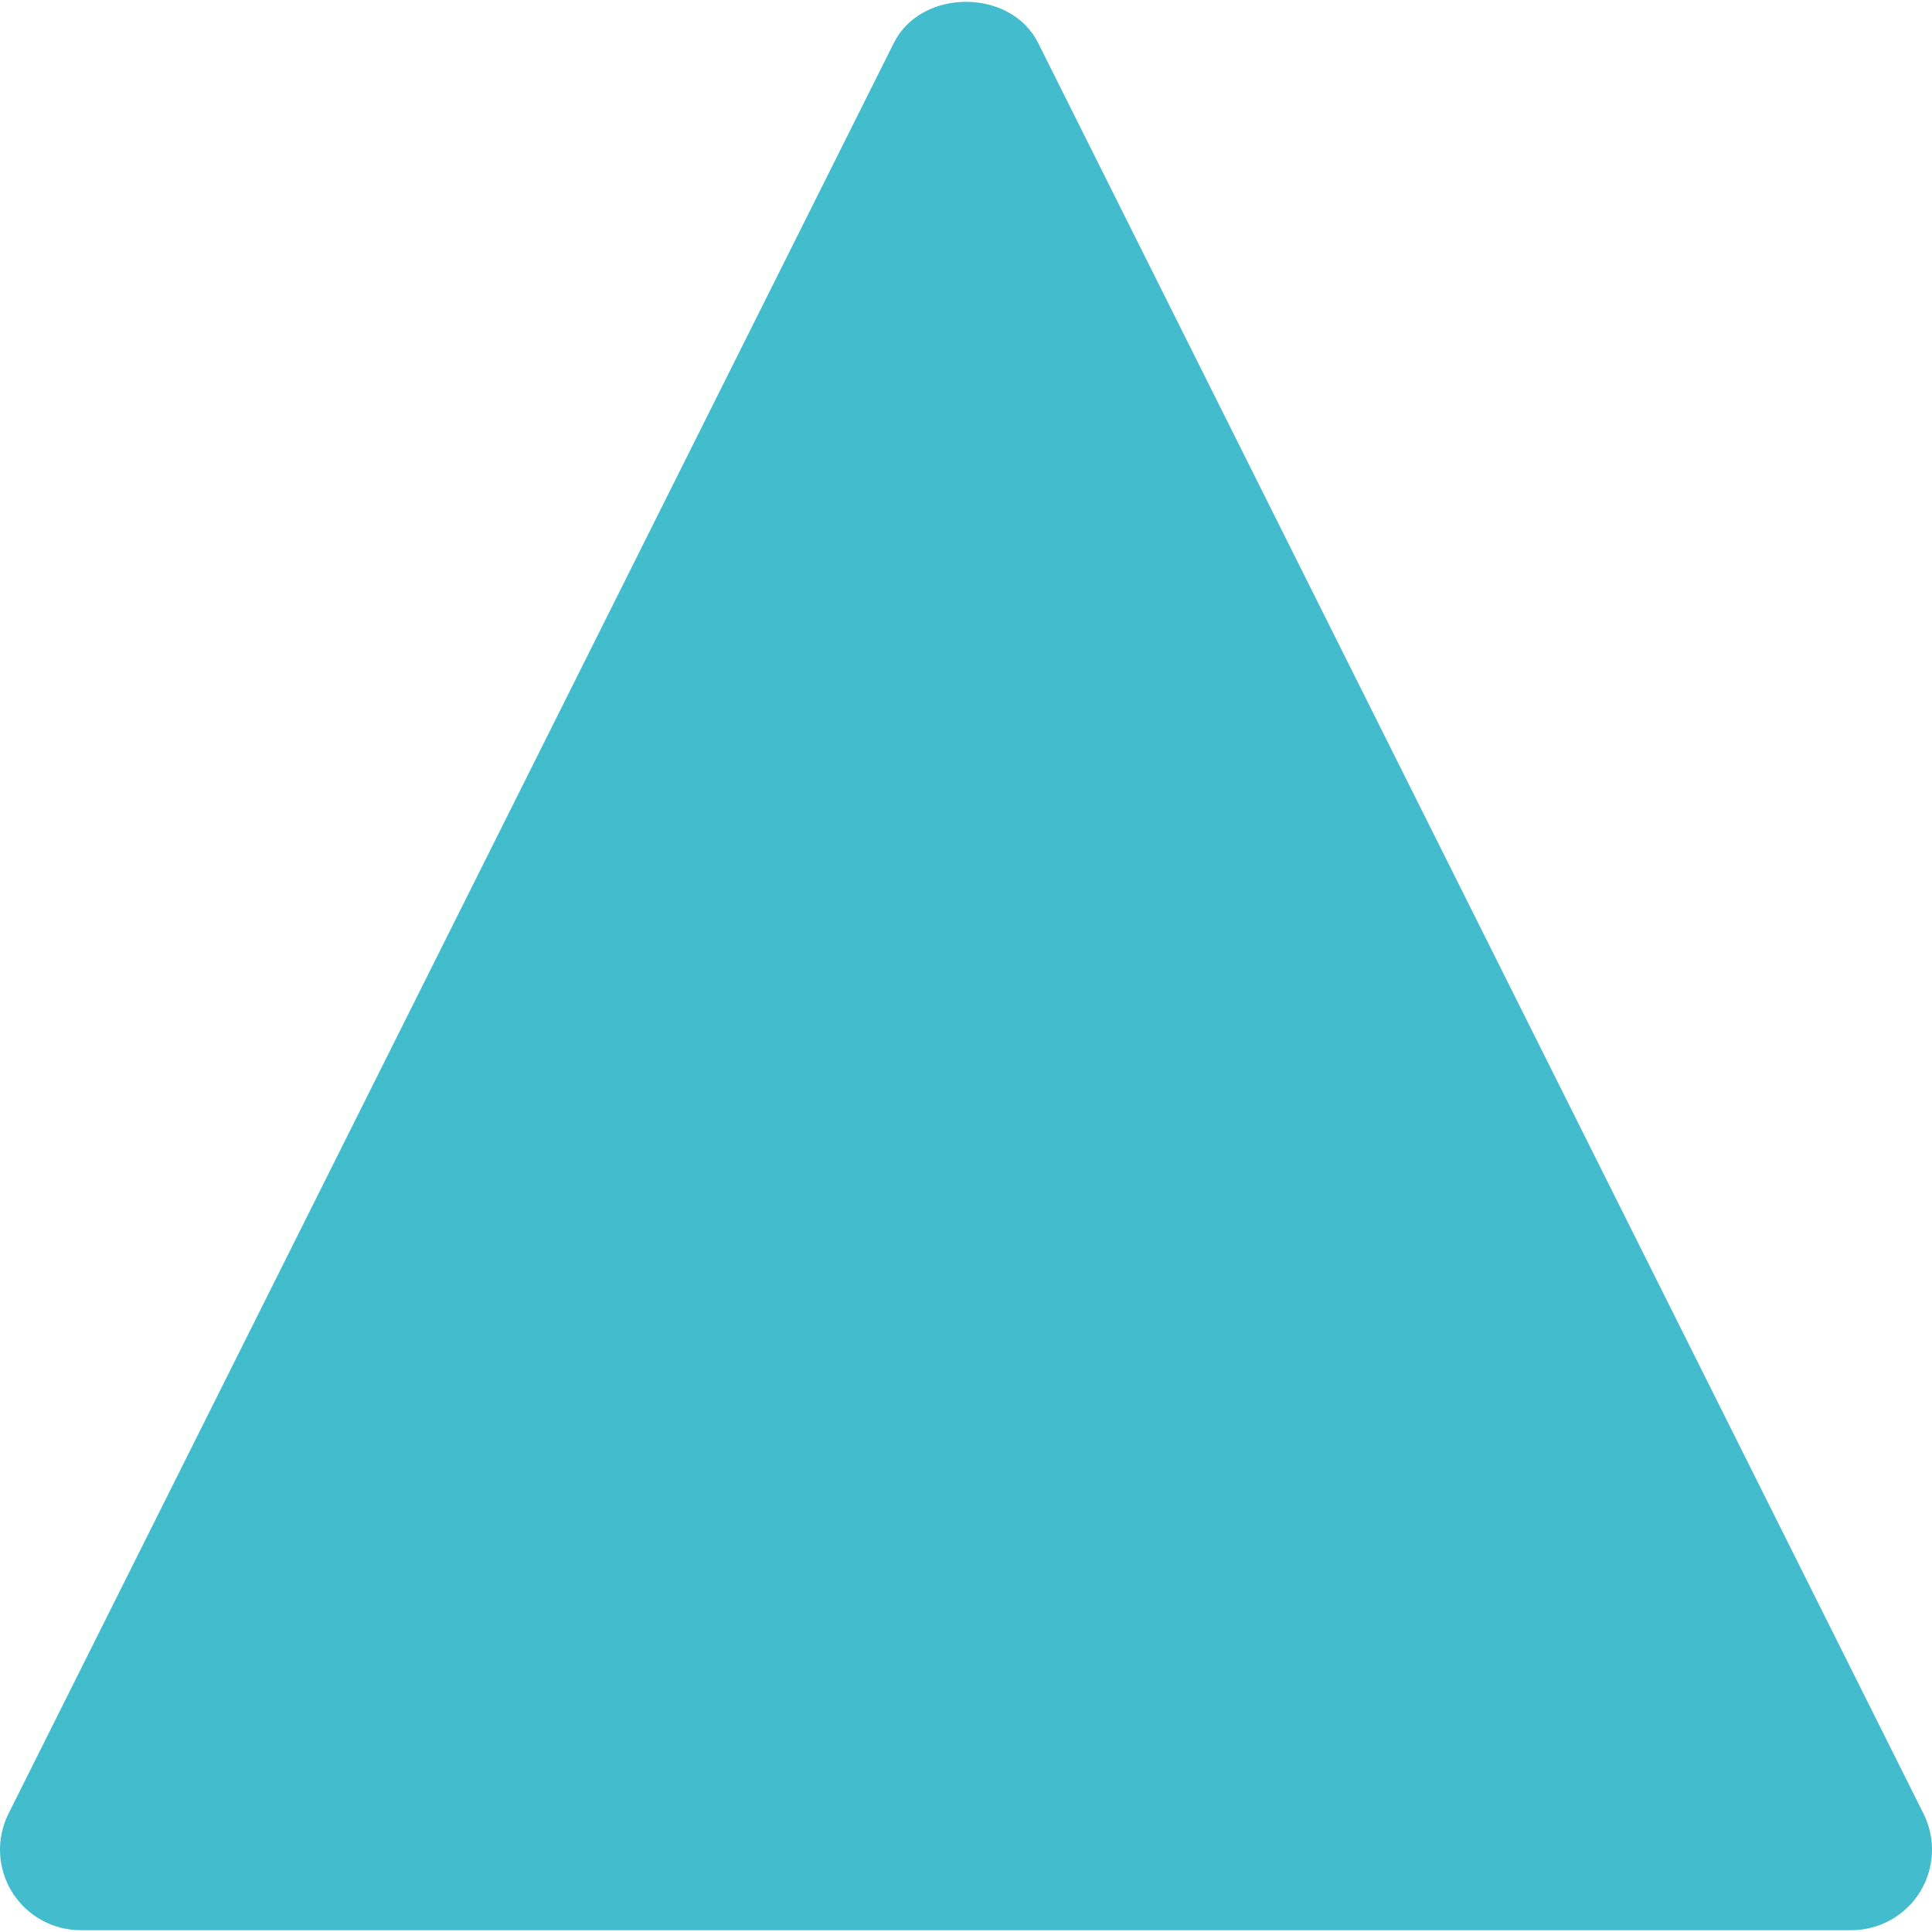 <?xml version="1.0" encoding="iso-8859-1"?>
<!-- Uploaded to: SVG Repo, www.svgrepo.com, Generator: SVG Repo Mixer Tools -->
<svg fill="#43BCCD" height="800px" width="800px" version="1.1" id="Layer_1" xmlns="http://www.w3.org/2000/svg" xmlns:xlink="http://www.w3.org/1999/xlink" 
	 viewBox="0 0 512.018 512.018" xml:space="preserve">
<g>
	<g>
		<path d="M509.769,480.665L275.102,11.331c-7.253-14.464-30.933-14.464-38.187,0L2.249,480.665
			c-3.307,6.613-2.944,14.464,0.939,20.757c3.904,6.272,10.752,10.112,18.155,10.112h469.333c7.403,0,14.251-3.84,18.155-10.112
			C512.713,495.129,513.075,487.278,509.769,480.665z"/>
	</g>
</g>
</svg>
